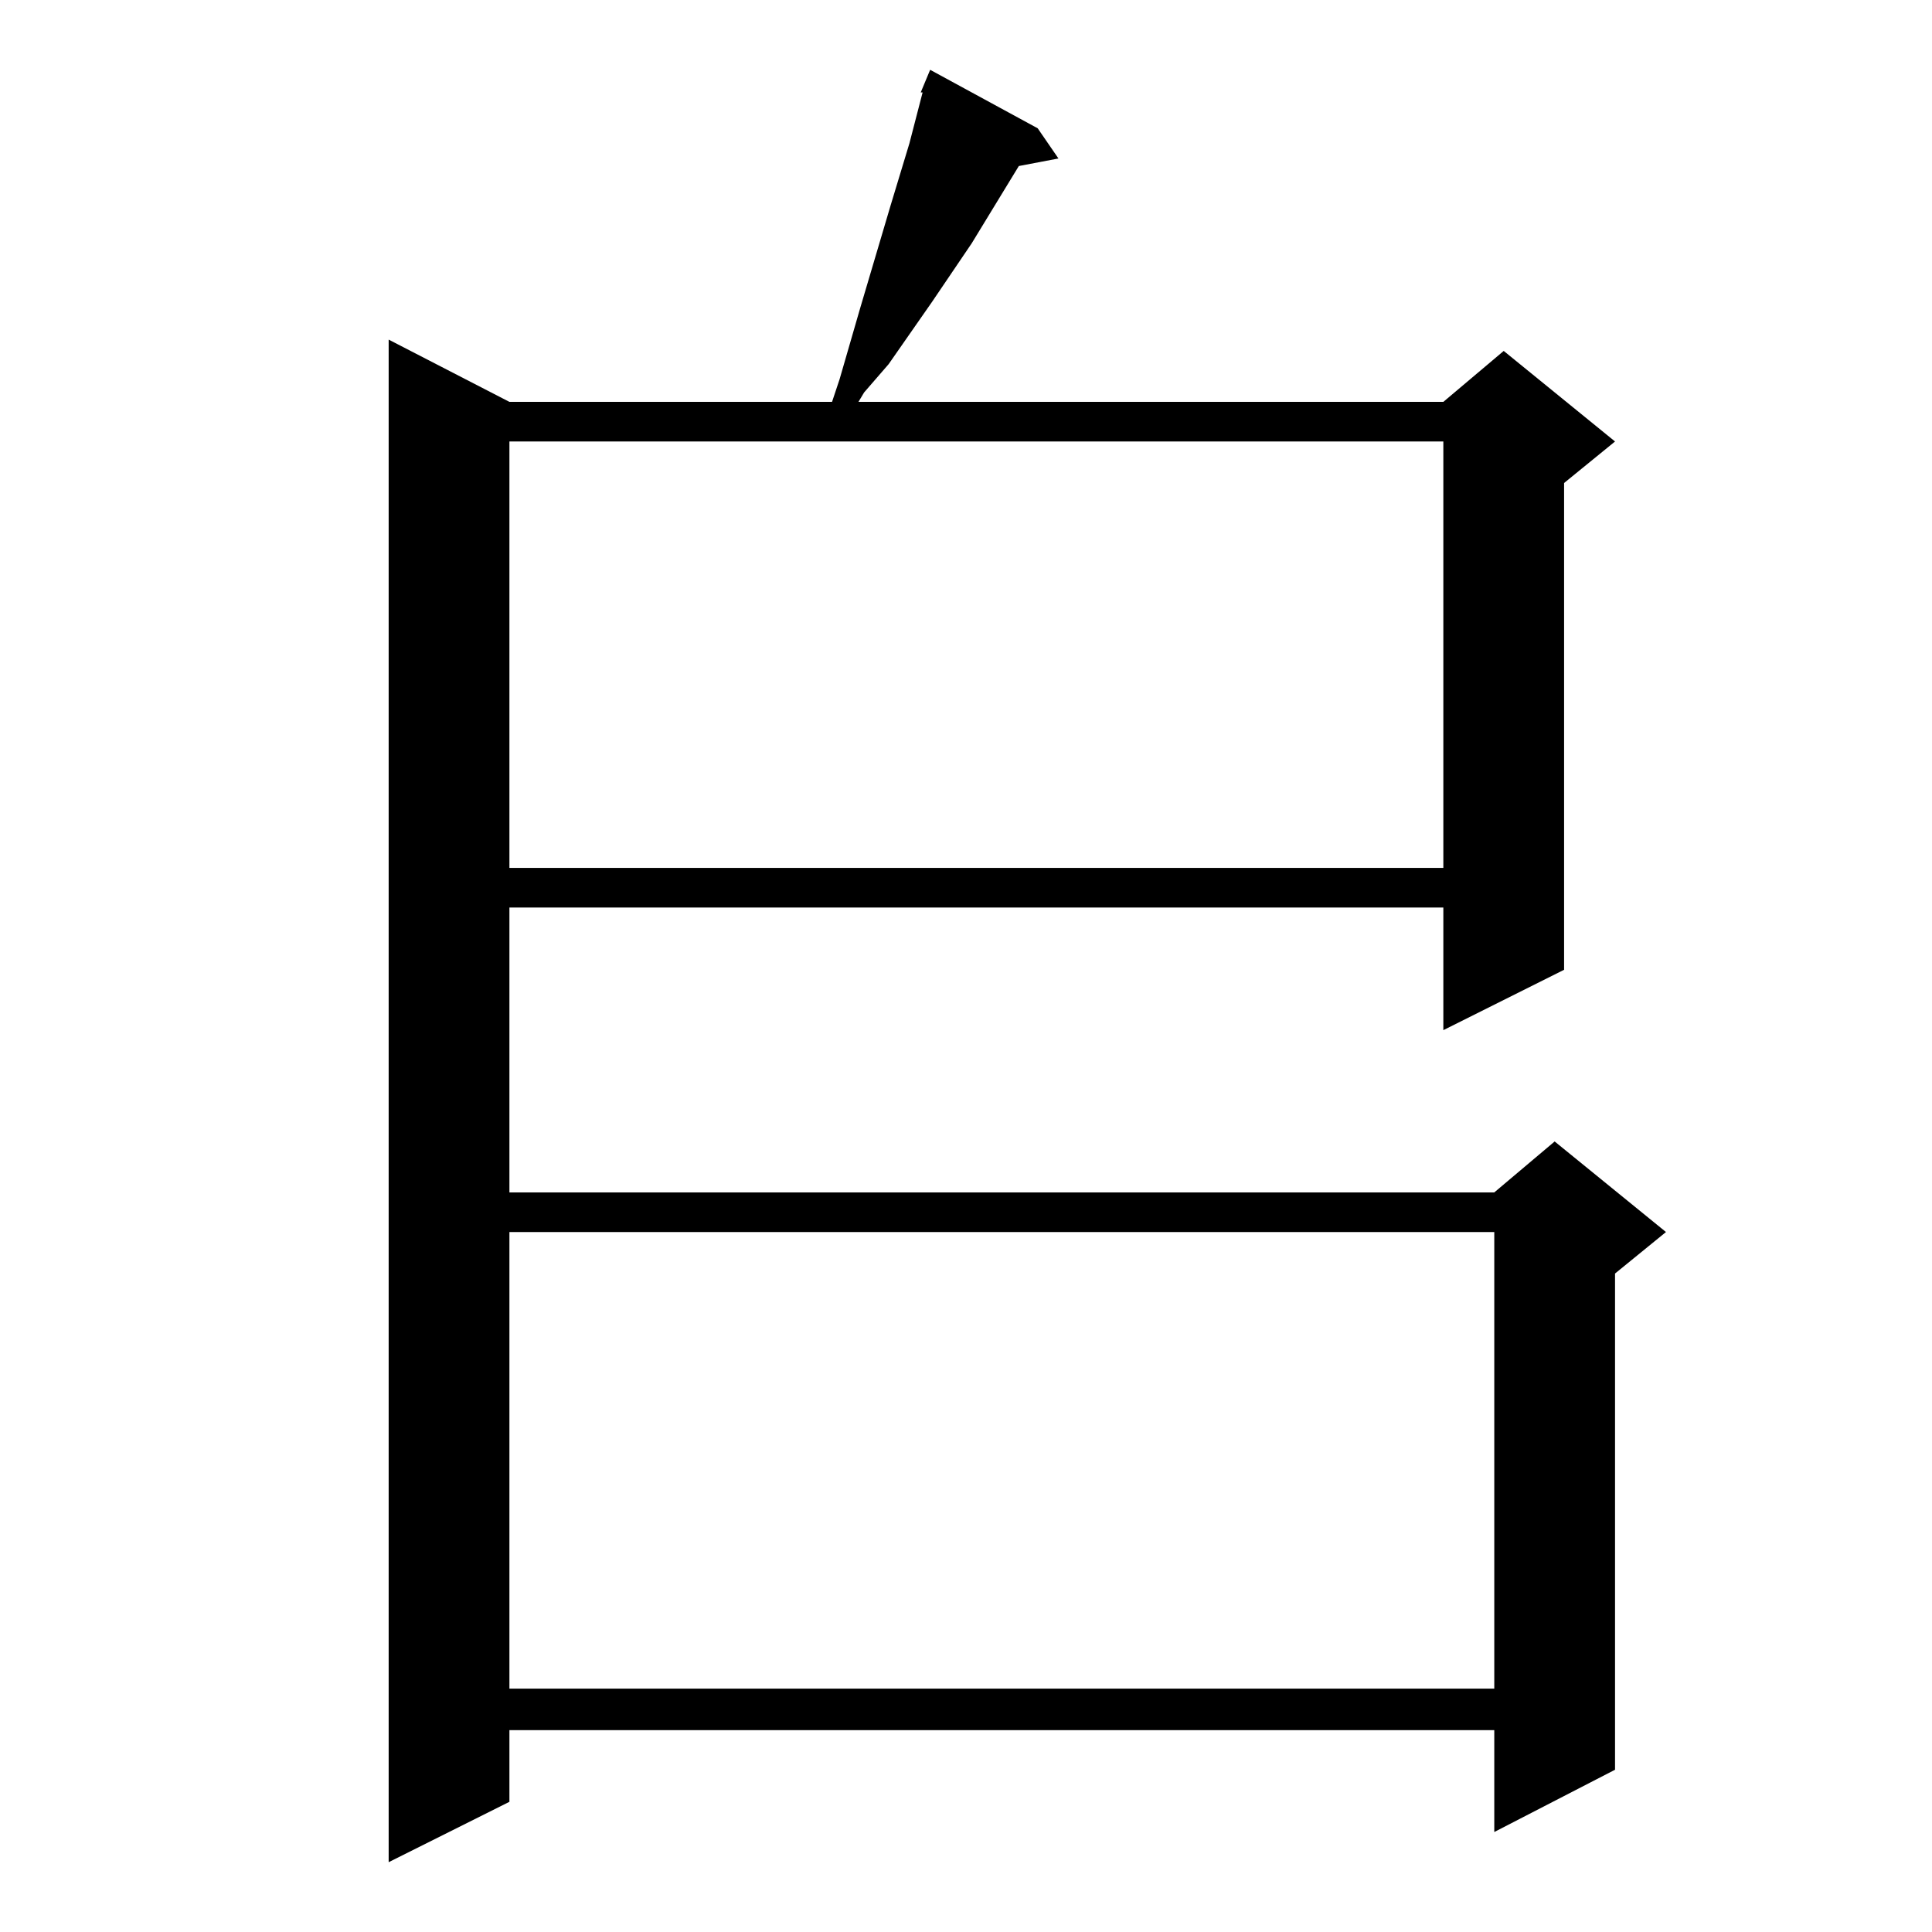 <?xml version="1.0" standalone="no"?>
<!DOCTYPE svg PUBLIC "-//W3C//DTD SVG 1.1//EN" "http://www.w3.org/Graphics/SVG/1.1/DTD/svg11.dtd" >
<svg xmlns="http://www.w3.org/2000/svg" xmlns:xlink="http://www.w3.org/1999/xlink" version="1.1" viewBox="0 -144 1024 1024">
  <g transform="matrix(1 0 0 -1 0 880)">
   <path fill="currentColor"
d="M550 956l11 -16l-21 -4l-25 -41l-21 -31l-23 -33l-13 -15l-3 -5h310l32 27l59 -48l-27 -22v-258l-64 -32v65h-495v-151h522l32 27l59 -48l-27 -22v-263l-64 -33v54h-522v-38l-64 -32v807l64 -33h171l4 12l11 38l16 54l10 33l7 27h-1l5 12zM270 371v-242h522v242h-522z
M270 790v-226h495v226h-495z" />
  </g>

</svg>
